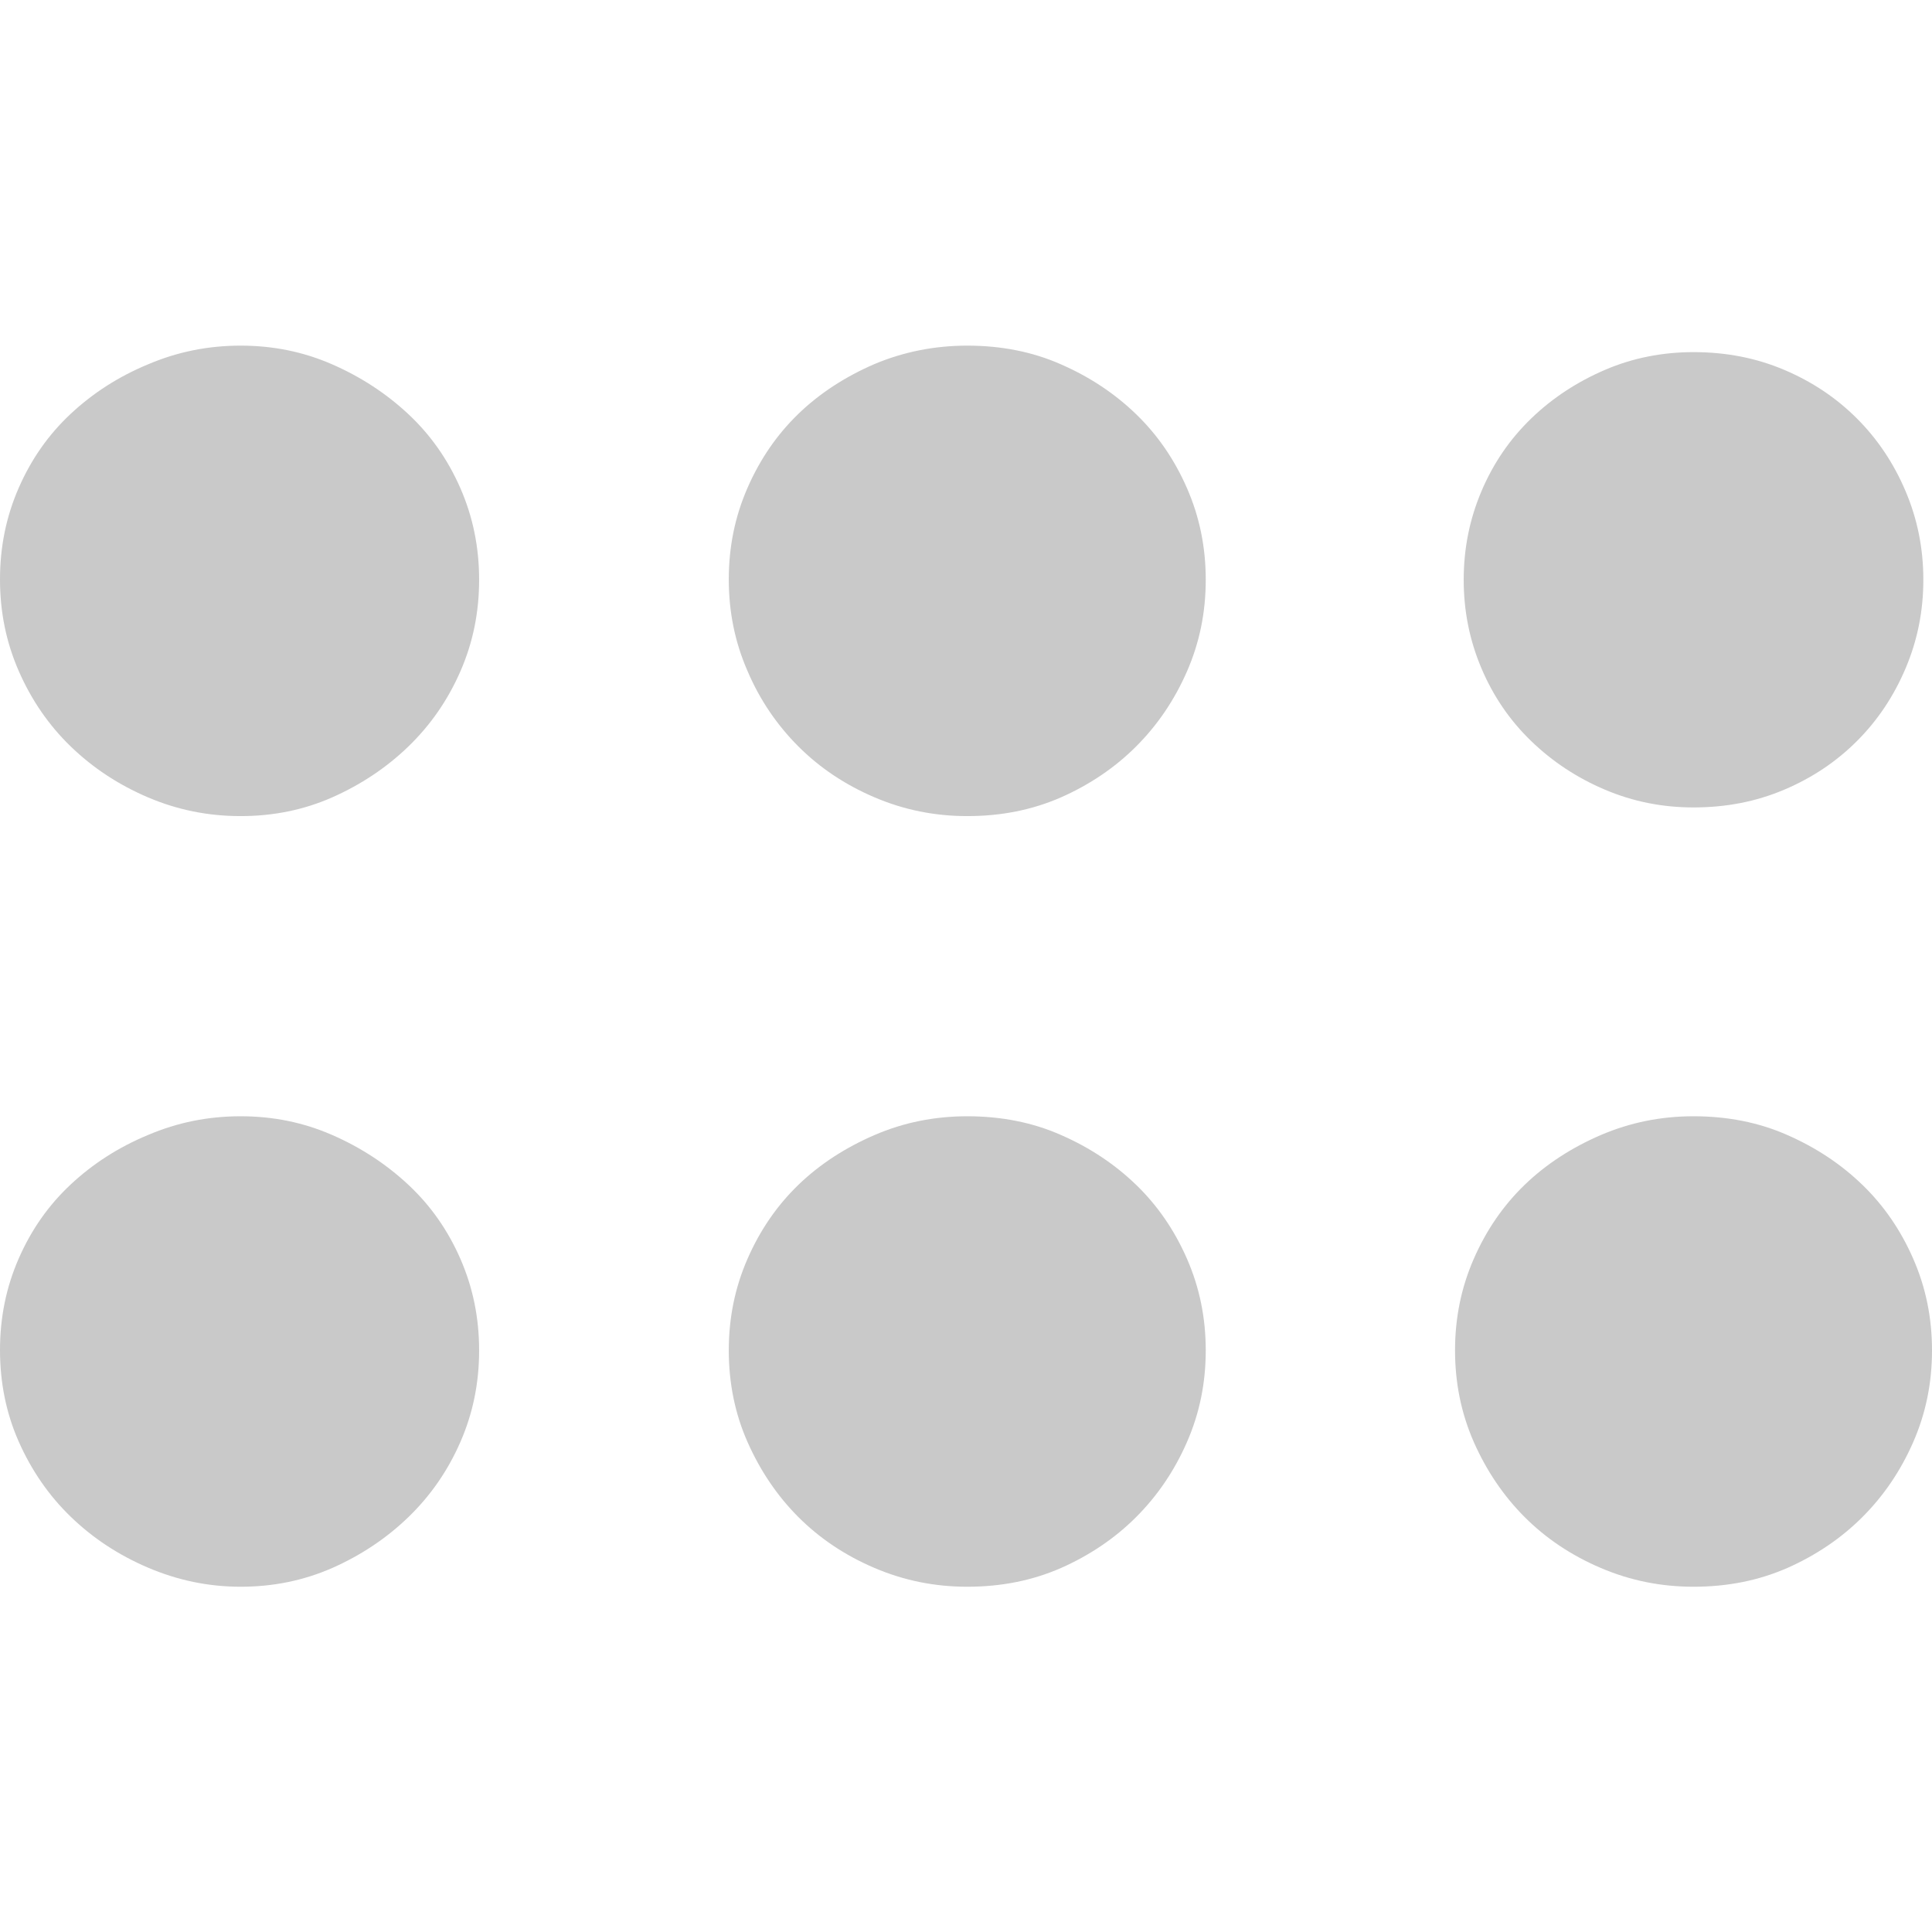 <?xml version="1.0" encoding="utf-8"?>
<!-- Generator: Adobe Illustrator 22.0.1, SVG Export Plug-In . SVG Version: 6.00 Build 0)  -->
<svg version="1.1" id="Capa_1" xmlns="http://www.w3.org/2000/svg" xmlns:xlink="http://www.w3.org/1999/xlink" x="0px" y="0px"
	 viewBox="0 0 535.5 535.5" style="enable-background:new 0 0 535.5 535.5;" xml:space="preserve">
<style type="text/css">
	.st0{fill:#C9C9C9;}
</style>
<g>
	<g>
		<path class="st0" d="M66.7,95.8c9,0,17.4,1.7,25.4,5.2c8,3.5,15,8.1,21.1,13.8c6.1,5.7,10.9,12.5,14.4,20.5
			c3.5,8,5.2,16.4,5.2,25.4c0,9-1.7,17.4-5.2,25.4c-3.5,8-8.3,14.9-14.4,20.8c-6.1,5.9-13.2,10.6-21.1,14.1s-16.4,5.2-25.4,5.2
			s-17.5-1.7-25.7-5.2s-15.3-8.2-21.4-14.1S8.7,194,5.2,186c-3.5-8-5.2-16.4-5.2-25.4s1.7-17.4,5.2-25.4c3.5-8,8.3-14.8,14.4-20.5
			S32.8,104.4,41,101C49.2,97.5,57.7,95.8,66.7,95.8z M268.1,95.8c9.4,0,18.1,1.7,26,5.2c8,3.5,14.9,8.1,20.8,13.8
			s10.6,12.5,14.1,20.5c3.5,8,5.2,16.4,5.2,25.4c0,9-1.7,17.4-5.2,25.4c-3.5,8-8.2,14.9-14.1,20.8s-12.9,10.6-20.8,14.1
			c-8,3.5-16.6,5.2-26,5.2c-9,0-17.5-1.7-25.7-5.2s-15.2-8.2-21.1-14.1S210.6,194,207.2,186c-3.5-8-5.2-16.4-5.2-25.4
			s1.7-17.4,5.2-25.4c3.5-8,8.2-14.8,14.1-20.5s13-10.3,21.1-13.8C250.5,97.5,259.1,95.8,268.1,95.8z M469.4,97.6
			c9,0,17.3,1.6,25.1,4.9s14.5,7.8,20.2,13.5c5.7,5.7,10.2,12.4,13.5,20.2s4.9,15.9,4.9,24.5c0,8.6-1.6,16.7-4.9,24.5
			c-3.3,7.8-7.8,14.5-13.5,20.2c-5.7,5.7-12.4,10.2-20.2,13.5c-7.8,3.3-16.1,4.9-25.1,4.9c-8.6,0-16.7-1.6-24.5-4.9
			c-7.8-3.3-14.6-7.8-20.5-13.5s-10.5-12.4-13.8-20.2c-3.3-7.8-4.9-15.9-4.9-24.5c0-8.6,1.6-16.7,4.9-24.5s7.9-14.5,13.8-20.2
			c5.9-5.7,12.8-10.2,20.5-13.5S460.8,97.6,469.4,97.6z M66.7,309.4c9,0,17.4,1.7,25.4,5.2c8,3.5,15,8.1,21.1,13.8
			s10.9,12.5,14.4,20.5c3.5,8,5.2,16.4,5.2,25.4c0,9-1.7,17.4-5.2,25.4c-3.5,8-8.3,14.9-14.4,20.8c-6.1,5.9-13.2,10.6-21.1,14.1
			c-8,3.5-16.4,5.2-25.4,5.2S49.2,438,41,434.5c-8.2-3.5-15.3-8.2-21.4-14.1c-6.1-5.9-10.9-12.9-14.4-20.8S0,383.2,0,374.2
			c0-9,1.7-17.4,5.2-25.4s8.3-14.8,14.4-20.5S32.8,318,41,314.6C49.2,311.1,57.7,309.4,66.7,309.4z M268.1,309.4
			c9.4,0,18.1,1.7,26,5.2c8,3.5,14.9,8.1,20.8,13.8s10.6,12.5,14.1,20.5c3.5,8,5.2,16.4,5.2,25.4c0,9-1.7,17.4-5.2,25.4
			c-3.5,8-8.2,14.9-14.1,20.8c-5.9,5.9-12.9,10.6-20.8,14.1c-8,3.5-16.6,5.2-26,5.2c-9,0-17.5-1.7-25.7-5.2
			c-8.2-3.5-15.2-8.2-21.1-14.1c-5.9-5.9-10.6-12.9-14.1-20.8s-5.2-16.4-5.2-25.4c0-9,1.7-17.4,5.2-25.4s8.2-14.8,14.1-20.5
			s13-10.3,21.1-13.8C250.5,311.1,259.1,309.4,268.1,309.4z M469.4,309.4c9.4,0,18.1,1.7,26,5.2c8,3.5,14.9,8.1,20.8,13.8
			c5.9,5.7,10.6,12.5,14.1,20.5c3.5,8,5.2,16.4,5.2,25.4c0,9-1.7,17.4-5.2,25.4c-3.5,8-8.2,14.9-14.1,20.8
			c-5.9,5.9-12.9,10.6-20.8,14.1c-8,3.5-16.6,5.2-26,5.2c-9,0-17.5-1.7-25.7-5.2c-8.2-3.5-15.2-8.2-21.1-14.1
			c-5.9-5.9-10.6-12.9-14.1-20.8c-3.5-8-5.2-16.4-5.2-25.4c0-9,1.7-17.4,5.2-25.4c3.5-8,8.2-14.8,14.1-20.5s13-10.3,21.1-13.8
			C451.9,311.1,460.4,309.4,469.4,309.4z"/>
	</g>
</g>
</svg>
